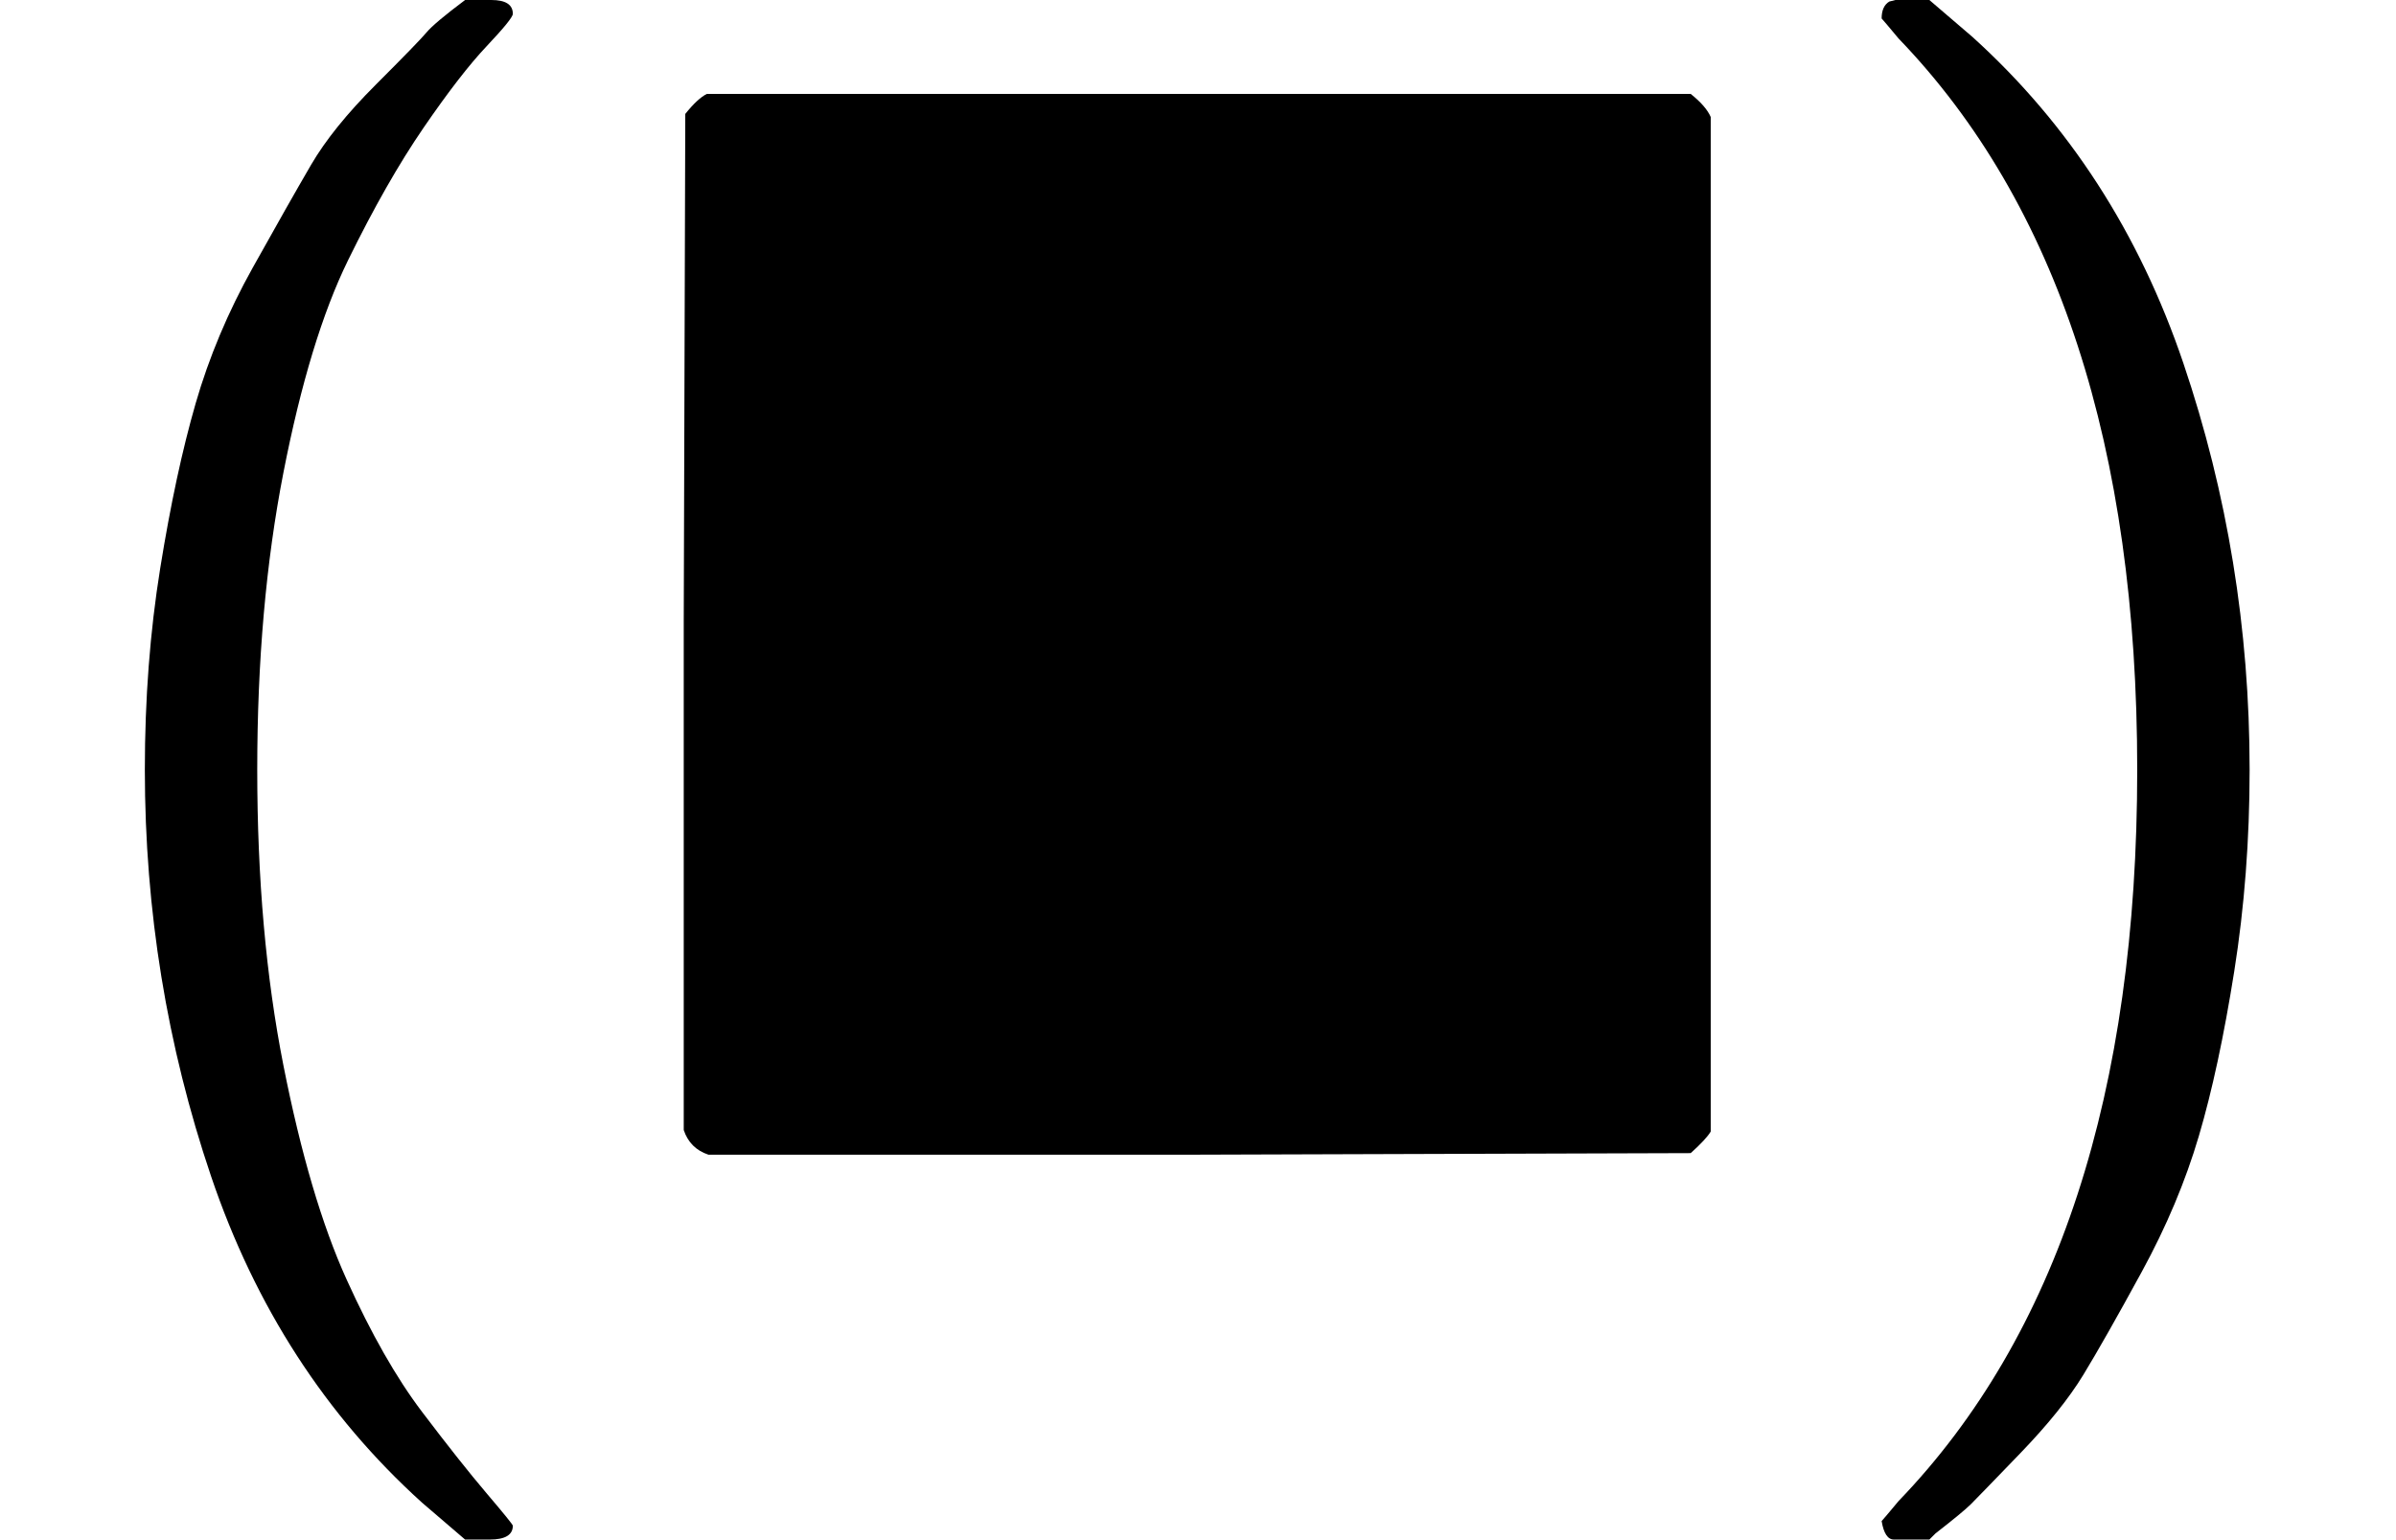 <svg xmlns="http://www.w3.org/2000/svg" width="3.52ex" height="2.262ex" role="img" focusable="false" viewBox="0 -750 1556 1000" xmlns:xlink="http://www.w3.org/1999/xlink" aria-hidden="true" style="vertical-align: -0.566ex;">
    <defs>
        <path id="MJX-204-TEX-N-28" d="M94 250Q94 319 104 381T127 488T164 576T202 643T244 695T277 729T302 750H315H319Q333 750 333 741Q333 738 316 720T275 667T226 581T184 443T167 250T184 58T225 -81T274 -167T316 -220T333 -241Q333 -250 318 -250H315H302L274 -226Q180 -141 137 -14T94 250Z"></path>
        <path id="MJX-204-TEX-I-25FC" d="M71 0Q59 4 55 16V346L56 676Q64 686 70 689H709Q719 681 722 674V15Q719 10 709 1L390 0H71Z"></path>
        <path id="MJX-204-TEX-N-29" d="M60 749L64 750Q69 750 74 750H86L114 726Q208 641 251 514T294 250Q294 182 284 119T261 12T224 -76T186 -143T145 -194T113 -227T90 -246Q87 -249 86 -250H74Q66 -250 63 -250T58 -247T55 -238Q56 -237 66 -225Q221 -64 221 250T66 725Q56 737 55 738Q55 746 60 749Z"></path>
    </defs>
    <g stroke="currentColor" fill="currentColor" stroke-width="0" transform="matrix(1 0 0 -1 0 0)">
        <g data-mml-node="math">
            <g data-mml-node="mrow">
                <g data-mml-node="mo">
                    <use xlink:href="#MJX-204-TEX-N-28"></use>
                </g>
                <g data-mml-node="mi" transform="translate(389, 0)">
                    <use xlink:href="#MJX-204-TEX-I-25FC"></use>
                </g>
                <g data-mml-node="mo" transform="translate(1167, 0)">
                    <use xlink:href="#MJX-204-TEX-N-29"></use>
                </g>
            </g>
        </g>
    </g>
</svg>